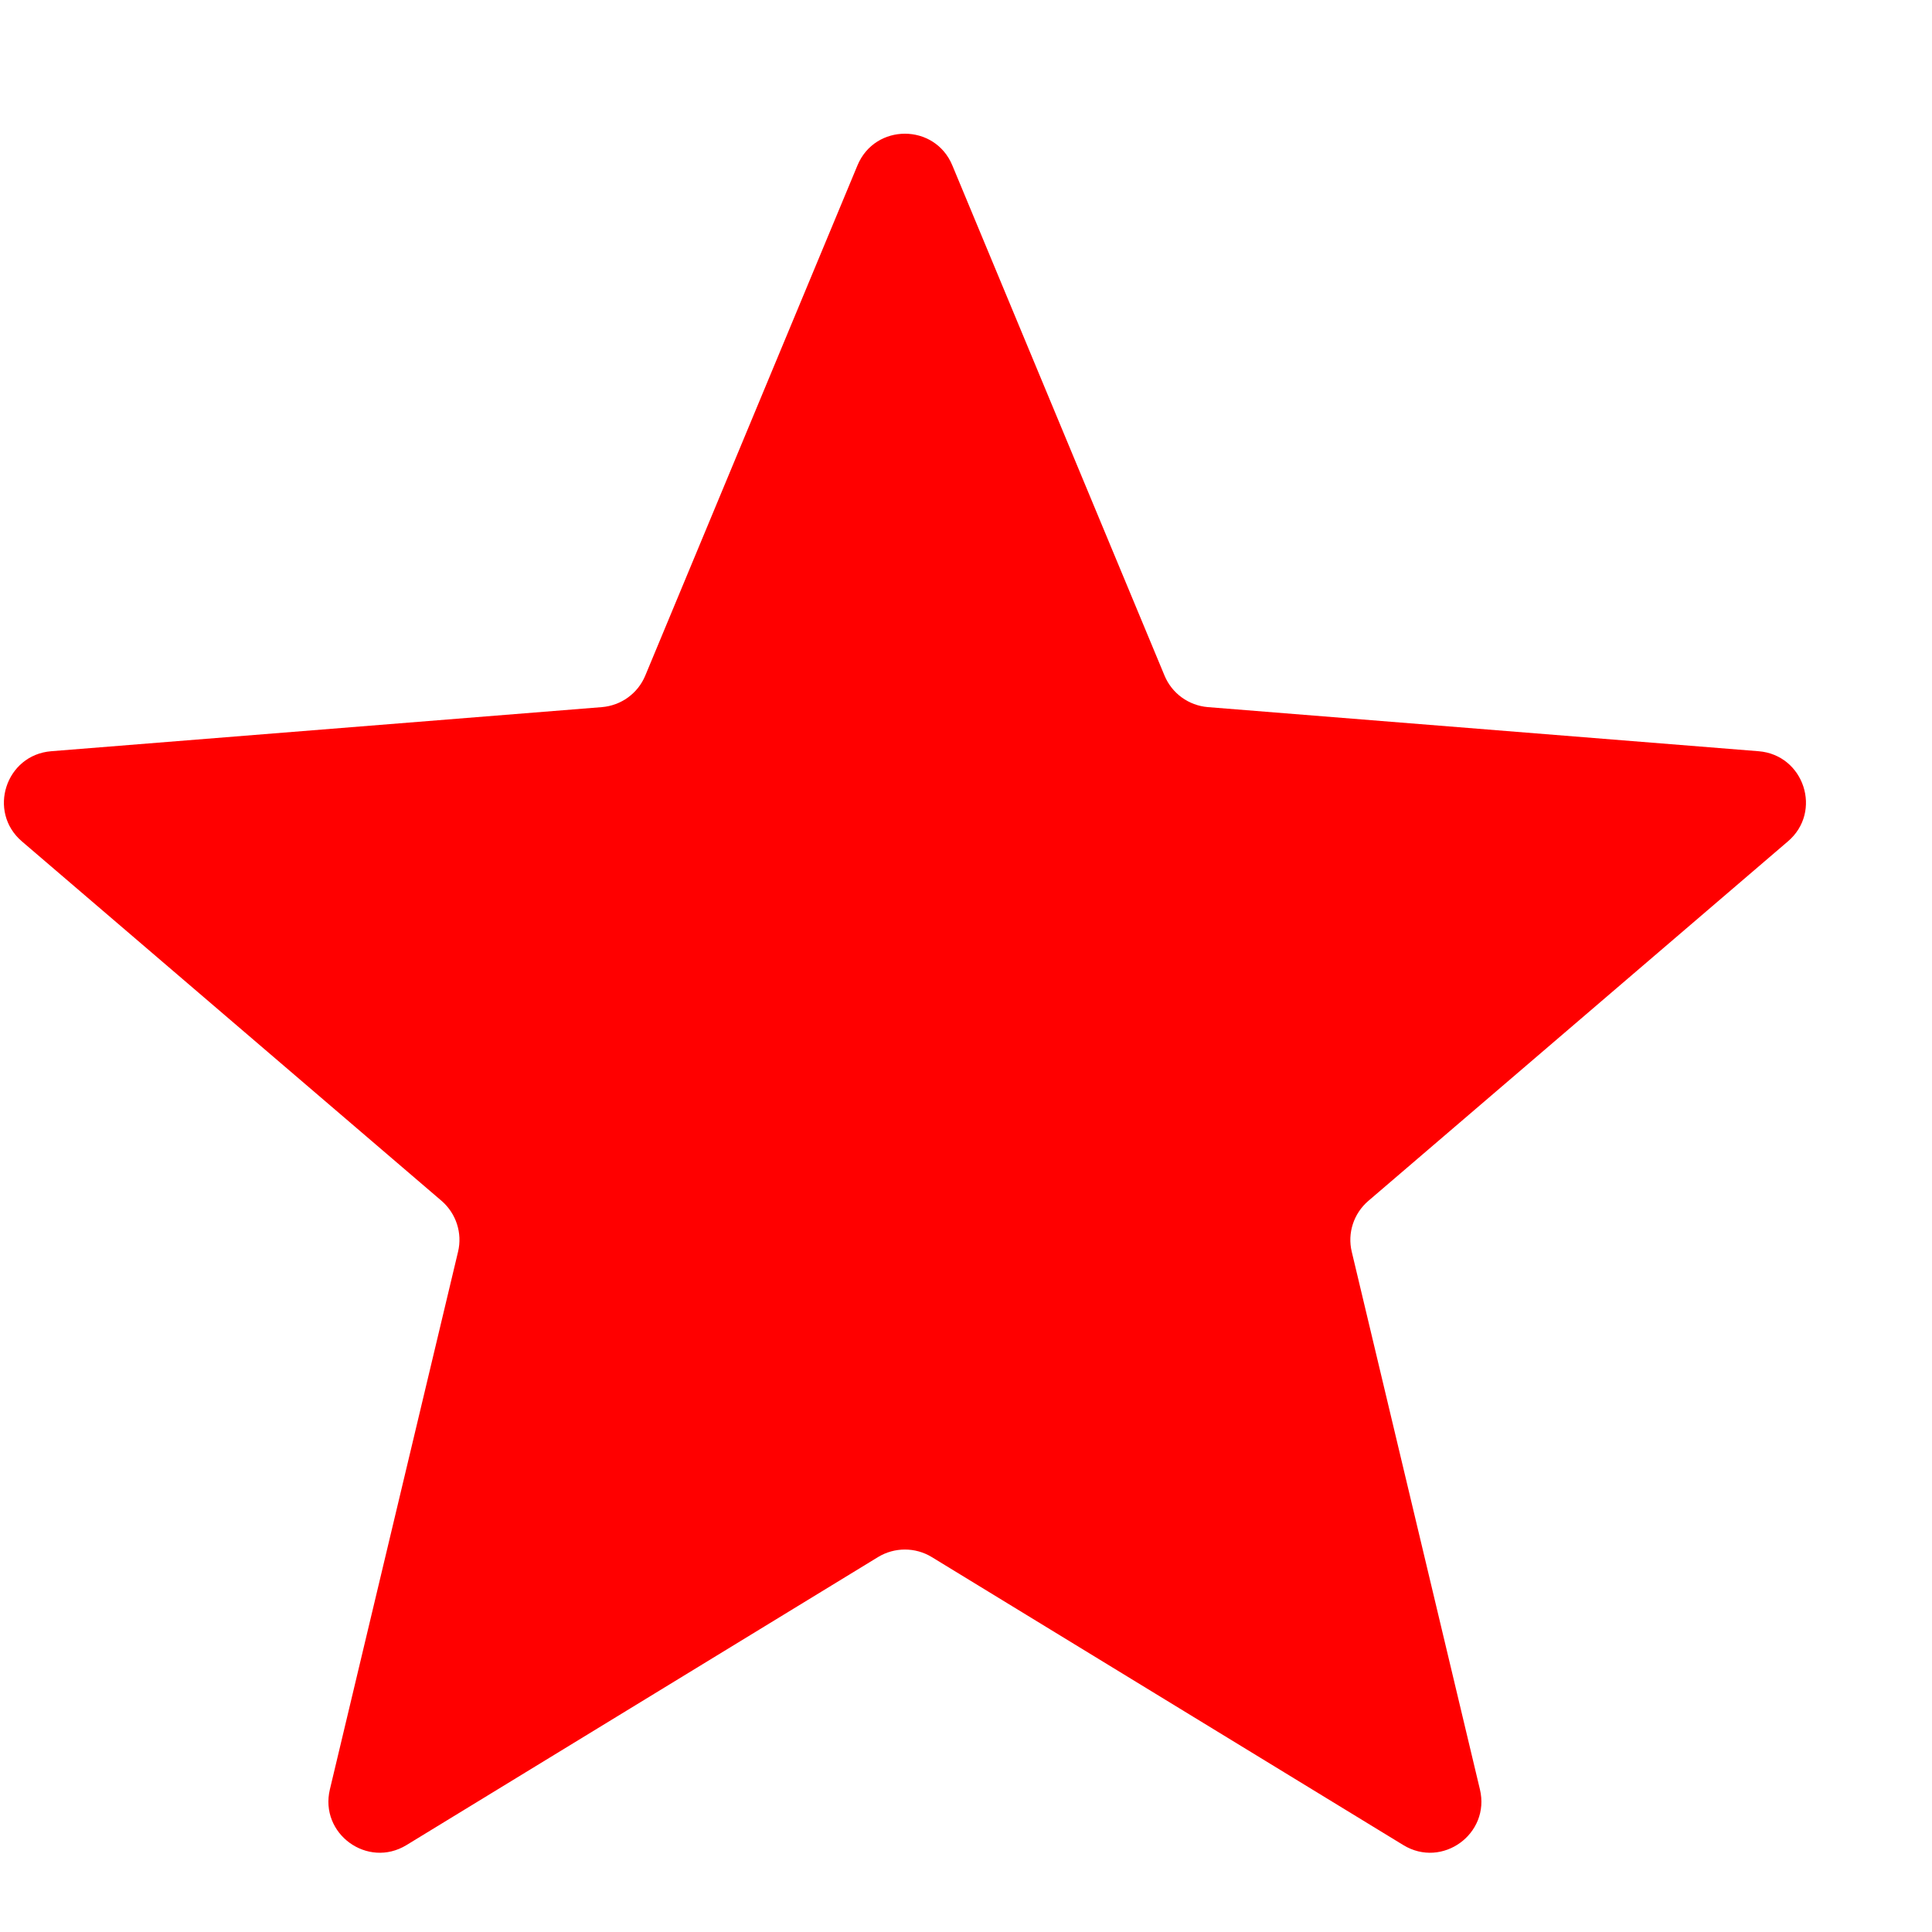 <svg width="12" height="12" viewBox="0 0 12 12" fill="none" xmlns="http://www.w3.org/2000/svg">
<path d="M5.326 1.027C5.435 0.765 5.806 0.765 5.915 1.027L7.233 4.196C7.279 4.307 7.383 4.382 7.502 4.392L10.923 4.666C11.206 4.689 11.321 5.042 11.105 5.226L8.499 7.459C8.408 7.537 8.368 7.659 8.396 7.775L9.192 11.114C9.258 11.39 8.958 11.608 8.716 11.46L5.787 9.671C5.685 9.609 5.556 9.609 5.454 9.671L2.525 11.46C2.283 11.608 1.983 11.39 2.049 11.114L2.845 7.775C2.873 7.659 2.833 7.537 2.743 7.459L0.136 5.226C-0.079 5.042 0.035 4.689 0.318 4.666L3.739 4.392C3.858 4.382 3.962 4.307 4.008 4.196L5.326 1.027Z" fill="#FF0000"/>
</svg>
